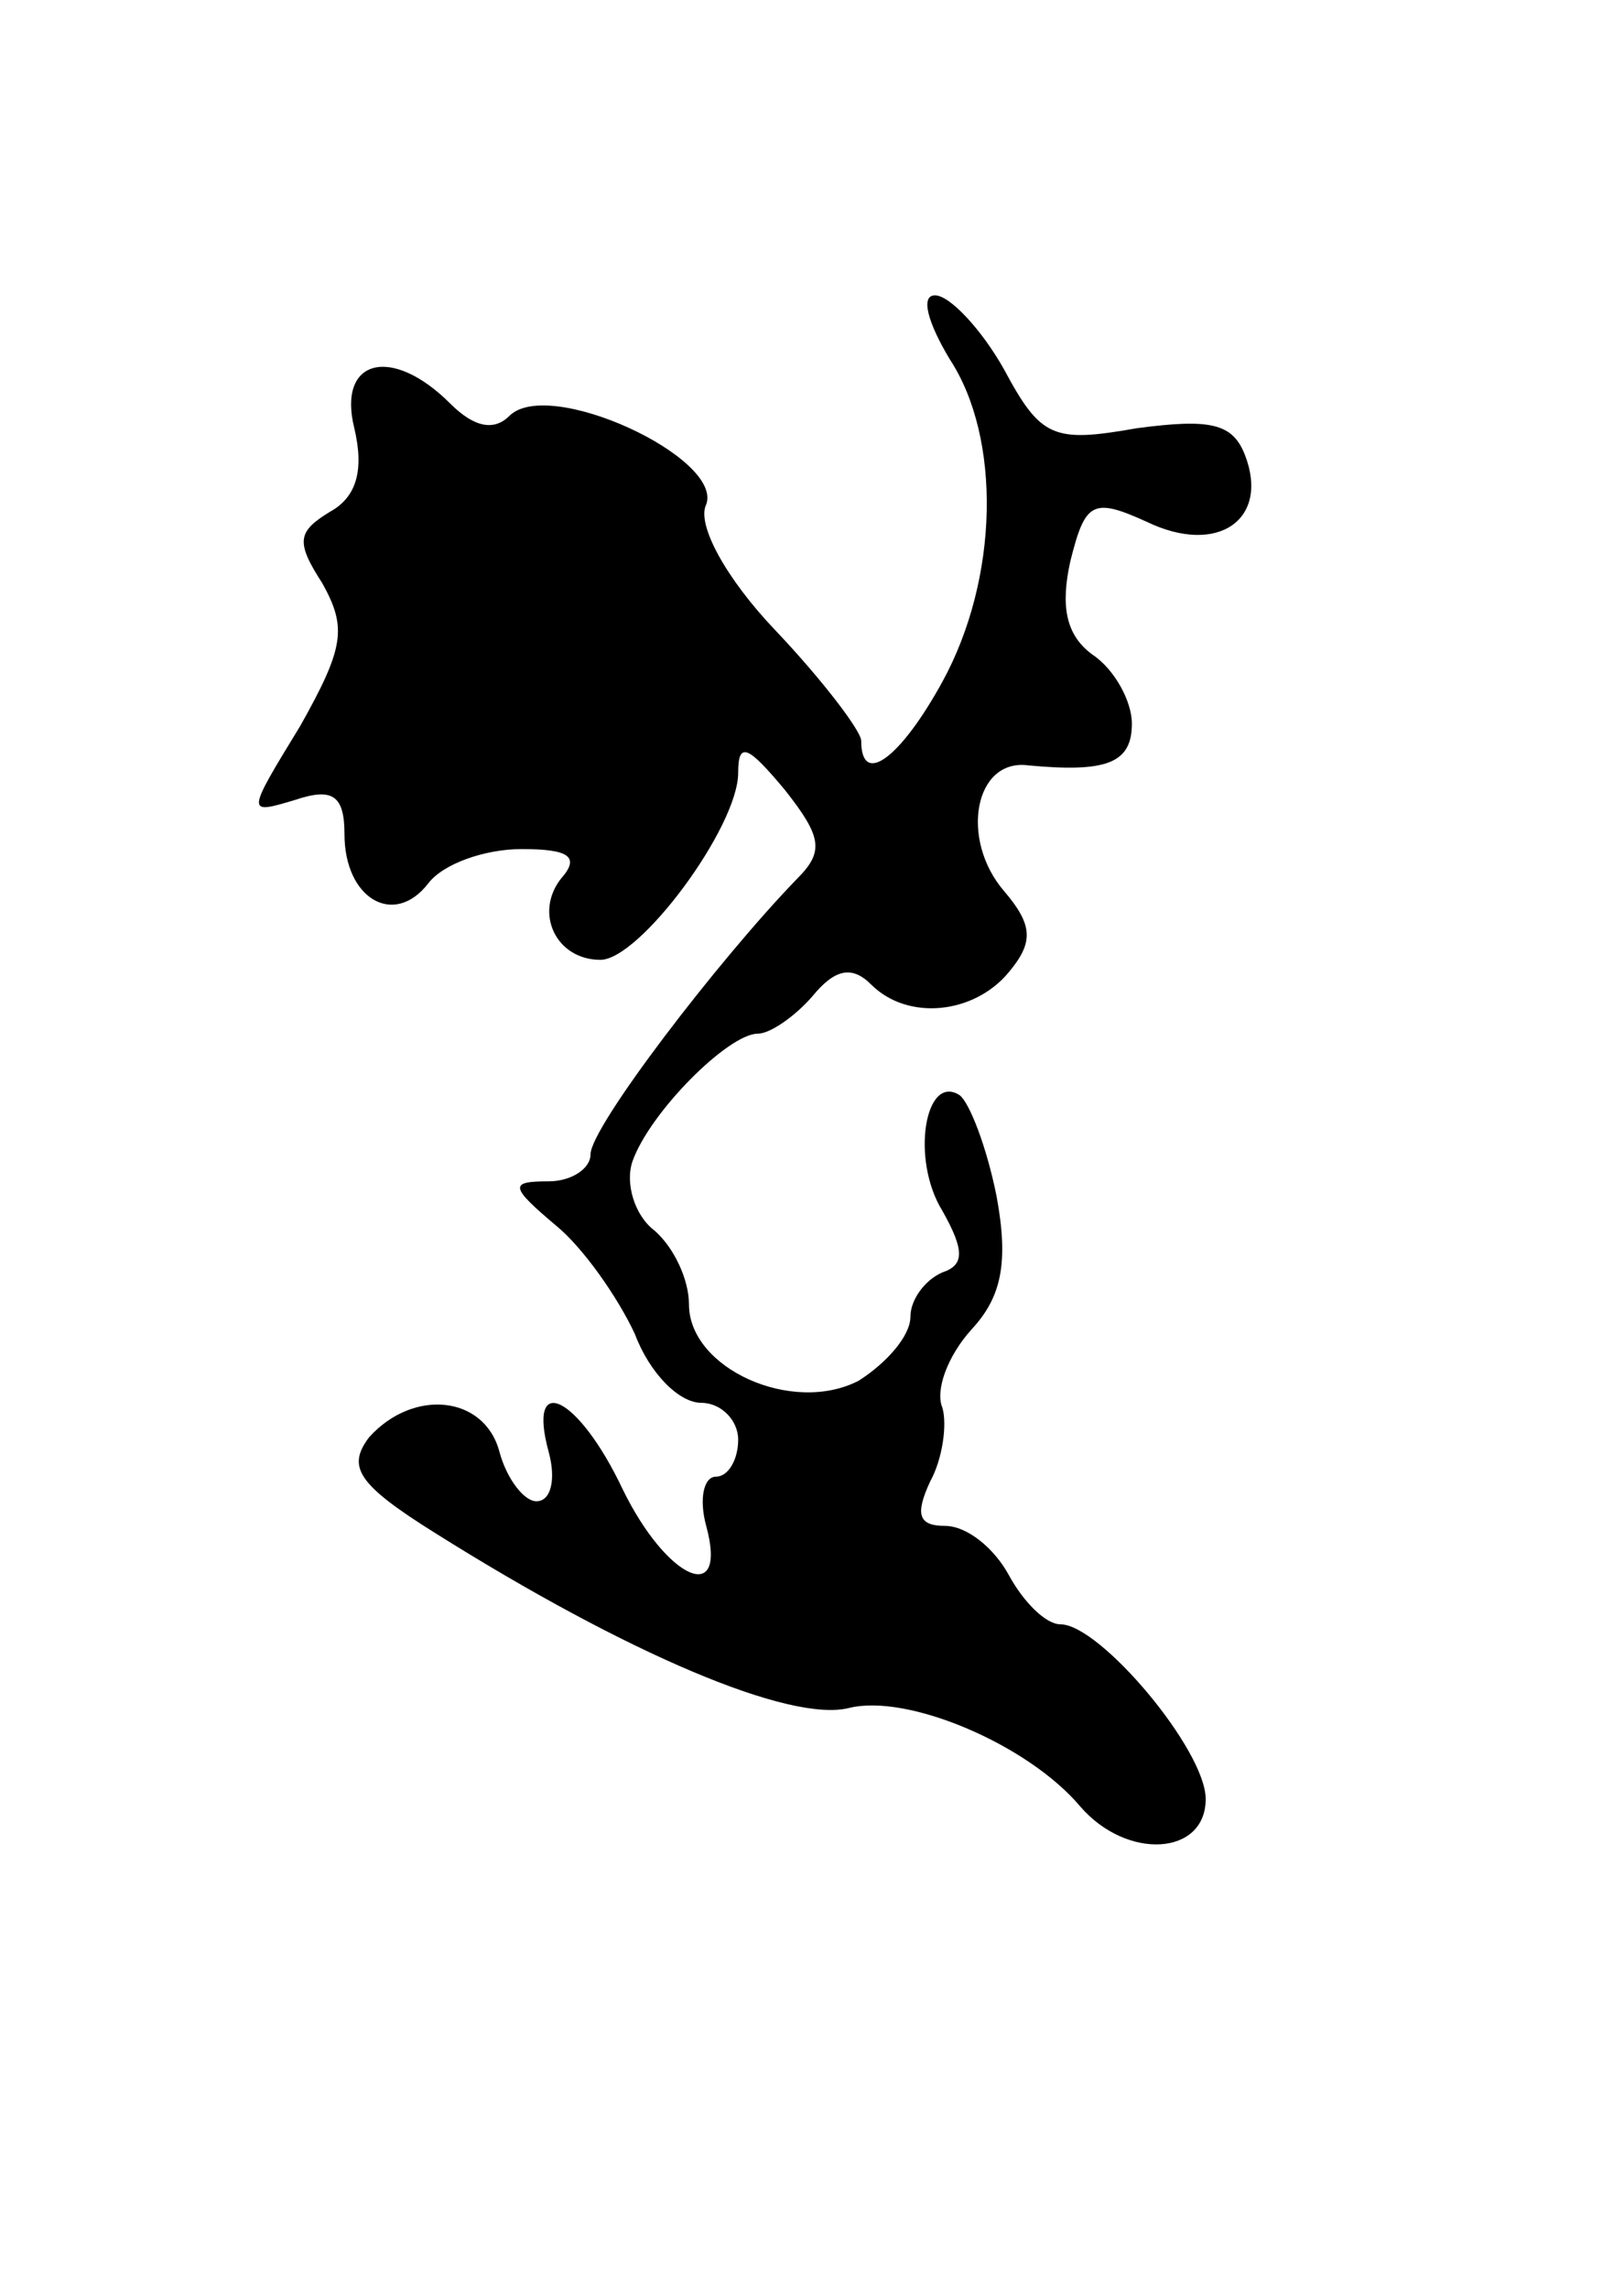 <?xml version="1.0" standalone="no"?>
<!DOCTYPE svg PUBLIC "-//W3C//DTD SVG 20010904//EN"
 "http://www.w3.org/TR/2001/REC-SVG-20010904/DTD/svg10.dtd">
<svg version="1.0" xmlns="http://www.w3.org/2000/svg"
 width="66pt" height="93pt" viewBox="0 0 66 93"
 preserveAspectRatio="xMidYMid meet">
<g transform="translate(0,93) scale(0.1,-0.1)"
fill="#000000" stroke="none">
<path d="M386 784 c21 -32 20 -89 -3 -131 -17 -31 -33 -43 -33 -24 0 4 -16 25
-35 45 -20 21 -32 43 -28 51 7 19 -64 52 -80 36 -6 -6 -14 -5 -24 5 -24 24
-46 18 -39 -10 4 -17 1 -28 -10 -34 -13 -8 -14 -12 -3 -29 10 -18 9 -26 -9
-58 -22 -36 -22 -36 -2 -30 15 5 20 2 20 -14 0 -26 20 -38 34 -20 6 8 23 14
38 14 19 0 24 -3 16 -12 -11 -14 -2 -33 16 -33 16 0 56 54 56 76 0 13 4 11 19
-7 15 -19 16 -25 5 -36 -32 -33 -84 -101 -84 -112 0 -6 -8 -11 -17 -11 -16 0
-16 -2 3 -18 11 -9 25 -29 32 -44 6 -16 18 -28 27 -28 8 0 15 -7 15 -15 0 -8
-4 -15 -9 -15 -5 0 -7 -9 -4 -20 9 -33 -16 -22 -34 15 -18 38 -39 48 -30 15 3
-11 1 -20 -5 -20 -5 0 -12 9 -15 20 -6 23 -35 26 -53 6 -9 -12 -5 -19 27 -39
78 -49 144 -77 168 -71 24 6 73 -15 94 -40 19 -22 51 -20 51 3 0 20 -43 71
-59 71 -6 0 -15 9 -21 20 -6 11 -17 20 -26 20 -11 0 -12 5 -6 18 5 9 7 23 5
30 -3 7 2 21 12 32 12 13 15 27 10 54 -4 20 -11 38 -15 41 -14 9 -20 -26 -7
-47 9 -16 9 -22 0 -25 -7 -3 -13 -11 -13 -18 0 -8 -10 -19 -21 -26 -27 -14
-69 5 -69 31 0 10 -6 23 -14 30 -8 6 -12 19 -9 28 7 20 39 52 51 52 5 0 15 7
22 15 9 11 16 13 24 5 15 -15 42 -12 56 5 10 12 10 19 -2 33 -18 21 -12 54 10
51 32 -3 42 1 42 17 0 9 -7 22 -16 28 -11 8 -13 20 -9 38 6 24 9 26 31 16 29
-14 50 1 40 27 -5 13 -14 15 -44 11 -34 -6 -39 -4 -54 24 -9 16 -22 30 -28 30
-6 0 -3 -11 6 -26z"/>
</g>
</svg>
